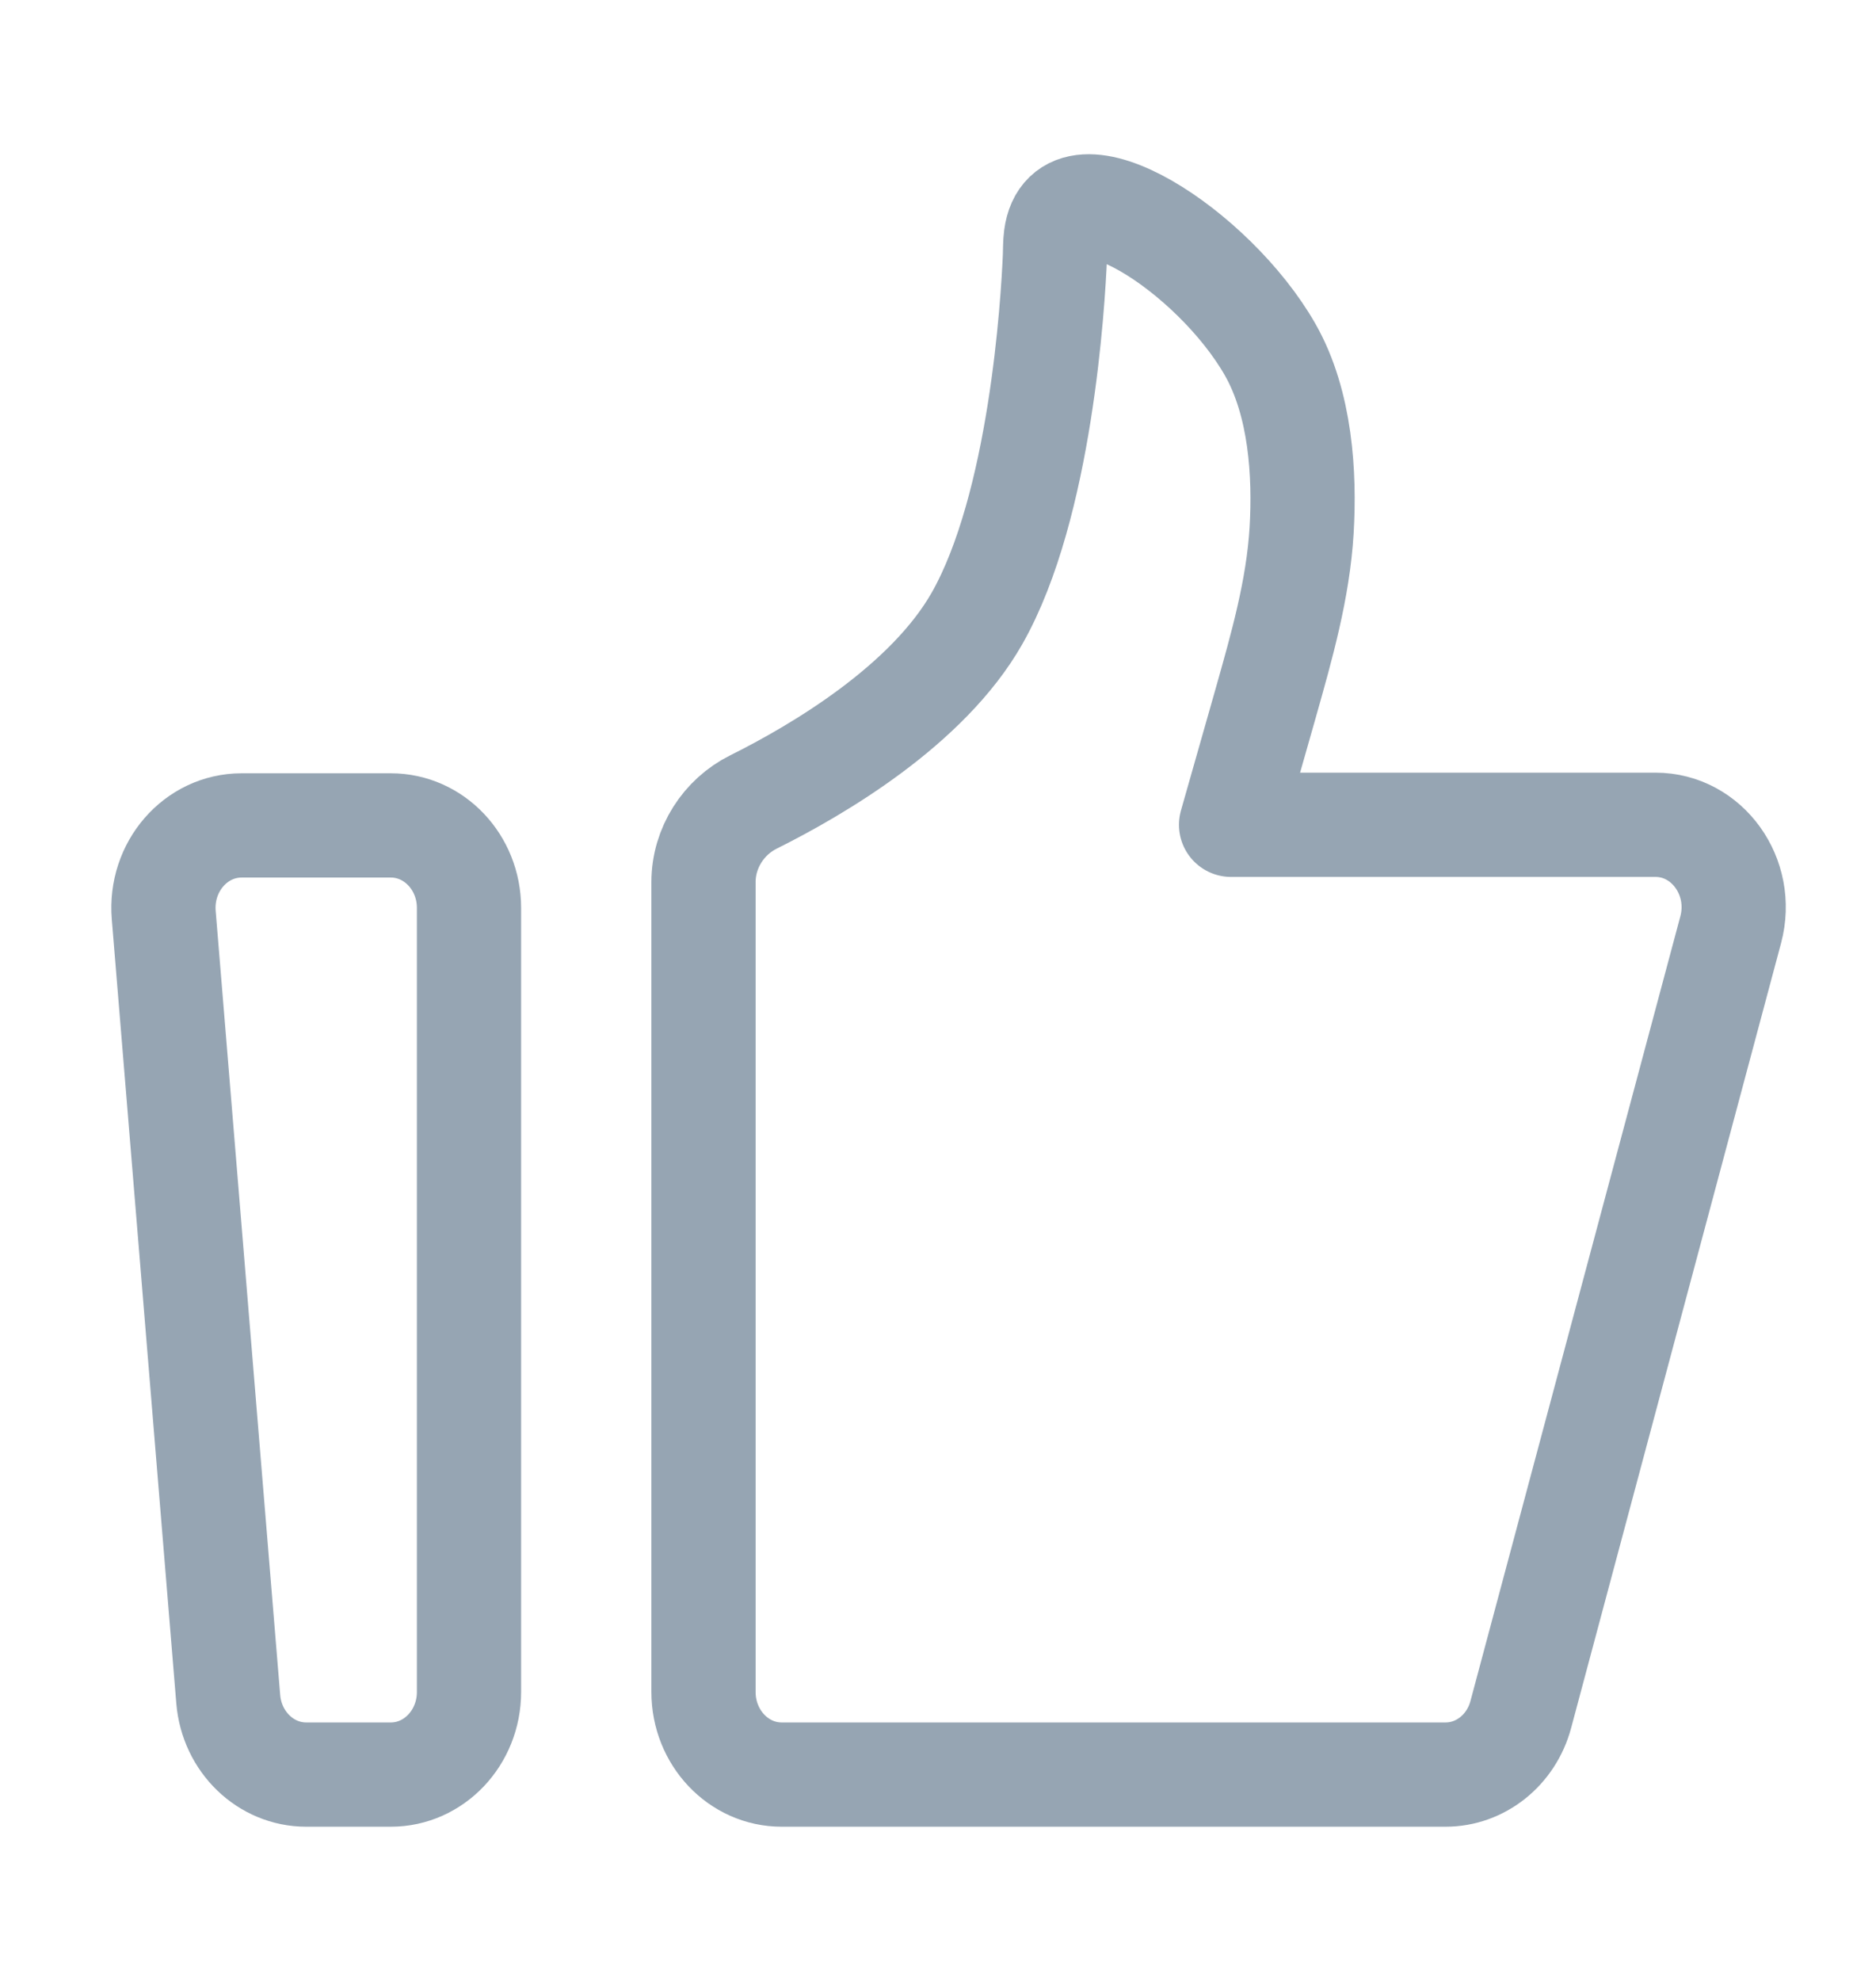 <svg width="18" height="19" viewBox="0 0 18 19" fill="none" xmlns="http://www.w3.org/2000/svg">
<path d="M1.571 8.777C1.533 8.314 1.878 7.917 2.318 7.917H3.75C4.164 7.917 4.5 8.271 4.5 8.708V16.229C4.5 16.666 4.164 17.021 3.75 17.021H2.938C2.549 17.021 2.224 16.707 2.19 16.298L1.571 8.777Z" stroke="#96A5B3" stroke-linecap="round" stroke-linejoin="round"/>
<path d="M6.75 8.461C6.75 8.13 6.945 7.834 7.228 7.693C7.846 7.385 8.9 6.766 9.375 5.93C9.987 4.852 10.103 2.904 10.122 2.458C10.124 2.395 10.123 2.333 10.131 2.271C10.232 1.498 11.645 2.401 12.188 3.355C12.482 3.873 12.52 4.554 12.489 5.085C12.455 5.654 12.297 6.203 12.143 6.748L11.812 7.911H15.884C16.381 7.911 16.741 8.412 16.606 8.917L14.592 16.444C14.501 16.785 14.206 17.021 13.87 17.021H7.5C7.086 17.021 6.75 16.666 6.75 16.229V8.461Z" stroke="#96A5B3" stroke-linecap="round" stroke-linejoin="round"/>
</svg>
